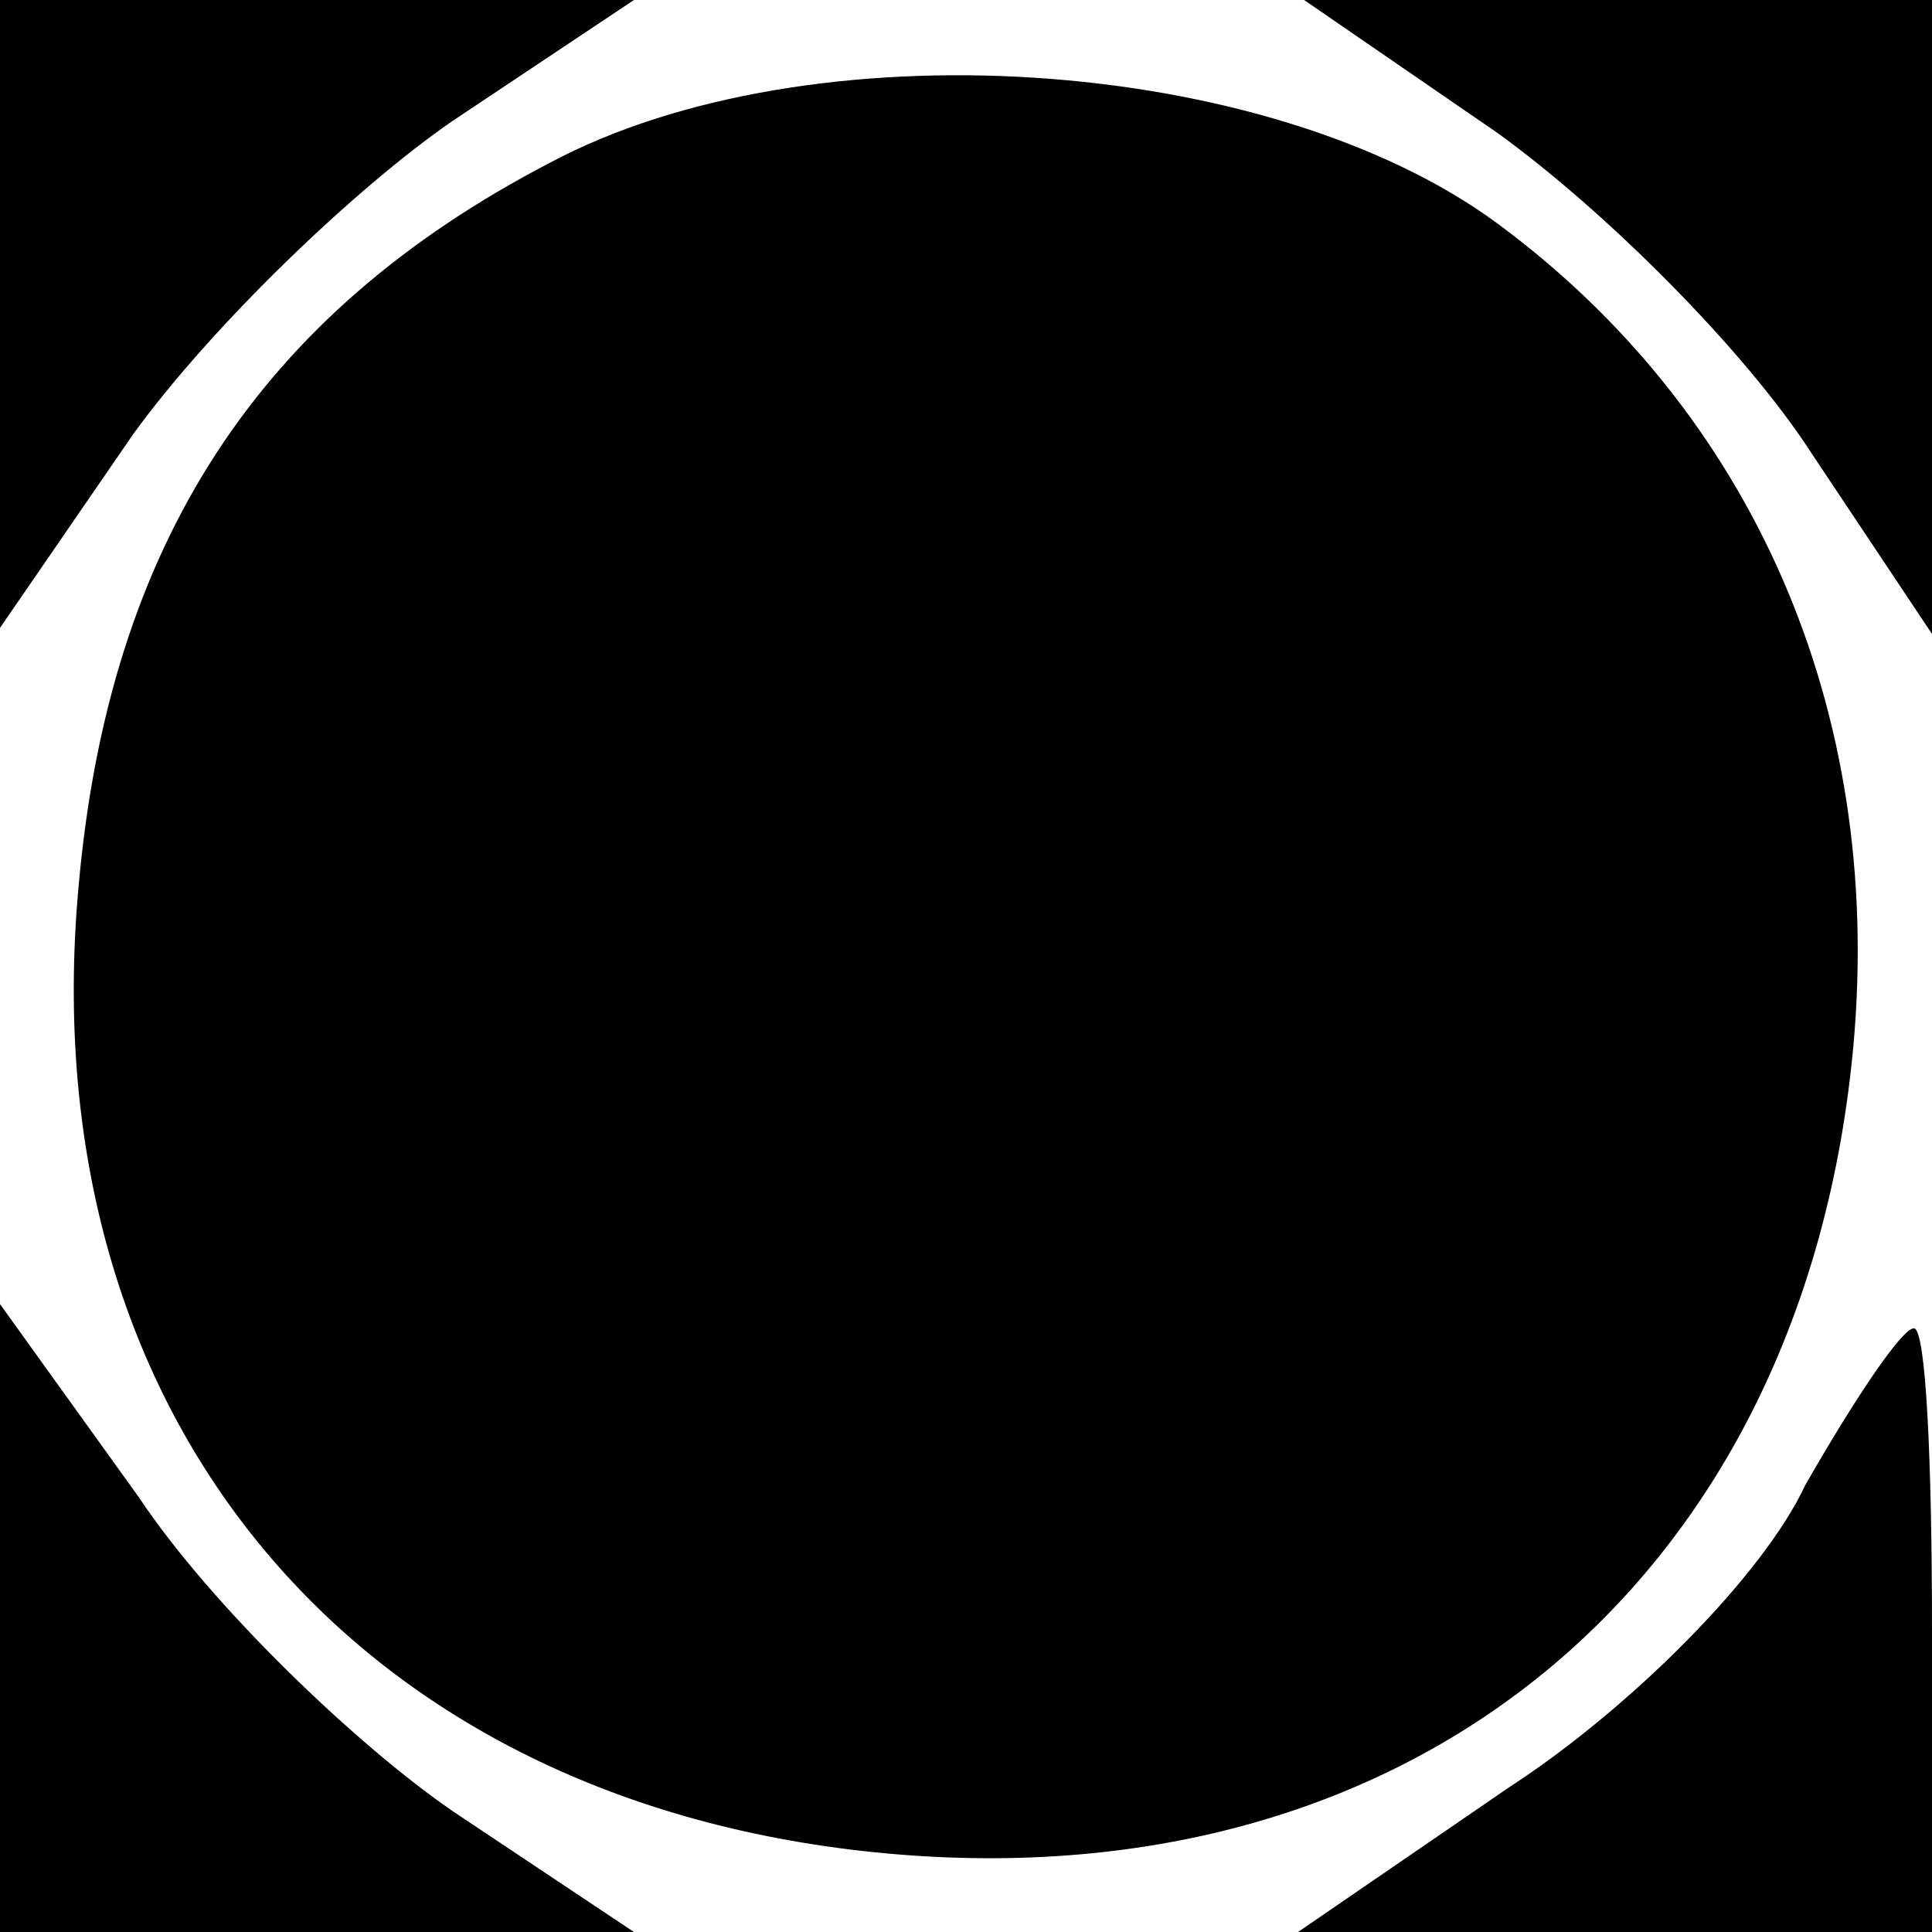<?xml version="1.0" standalone="no"?>
<!DOCTYPE svg PUBLIC "-//W3C//DTD SVG 20010904//EN"
 "http://www.w3.org/TR/2001/REC-SVG-20010904/DTD/svg10.dtd">
<svg version="1.0" xmlns="http://www.w3.org/2000/svg"
 width="32pt" height="32pt" viewBox="0 0 32 32"
 preserveAspectRatio="xMidYMid meet">
<g transform="translate(0,32) scale(0.1,-0.1)"
fill="#000000" stroke="none">
<path fill="#000000" stroke="none" d="M0 268 l0 -52 22 32 c13 18 37 41 53
52 l30 20 -52 0 -53 0 0 -52z"/>
<path fill="#000000" stroke="none" d="M248 298 c18 -13 41 -36 52 -53 l20
-30 0 53 0 52 -52 0 -52 0 32 -22z"/>
<path fill="#000000" stroke="none" d="M91 293 c-48 -25 -73 -63 -78 -120 -8
-88 46 -152 134 -160 88 -8 152 46 160 134 5 56 -17 105 -59 136 -38 28 -114
33 -157 10z"/>
<path fill="#000000" stroke="none" d="M0 52 l0 -52 53 0 52 0 -30 20 c-16 11
-40 34 -52 52 l-23 32 0 -52z"/>
<path fill="#000000" stroke="none" d="M299 74 c-7 -15 -29 -37 -49 -50 l-35
-24 53 0 52 0 0 50 c0 28 -1 50 -3 50 -2 0 -10 -12 -18 -26z"/>
</g>
</svg>
